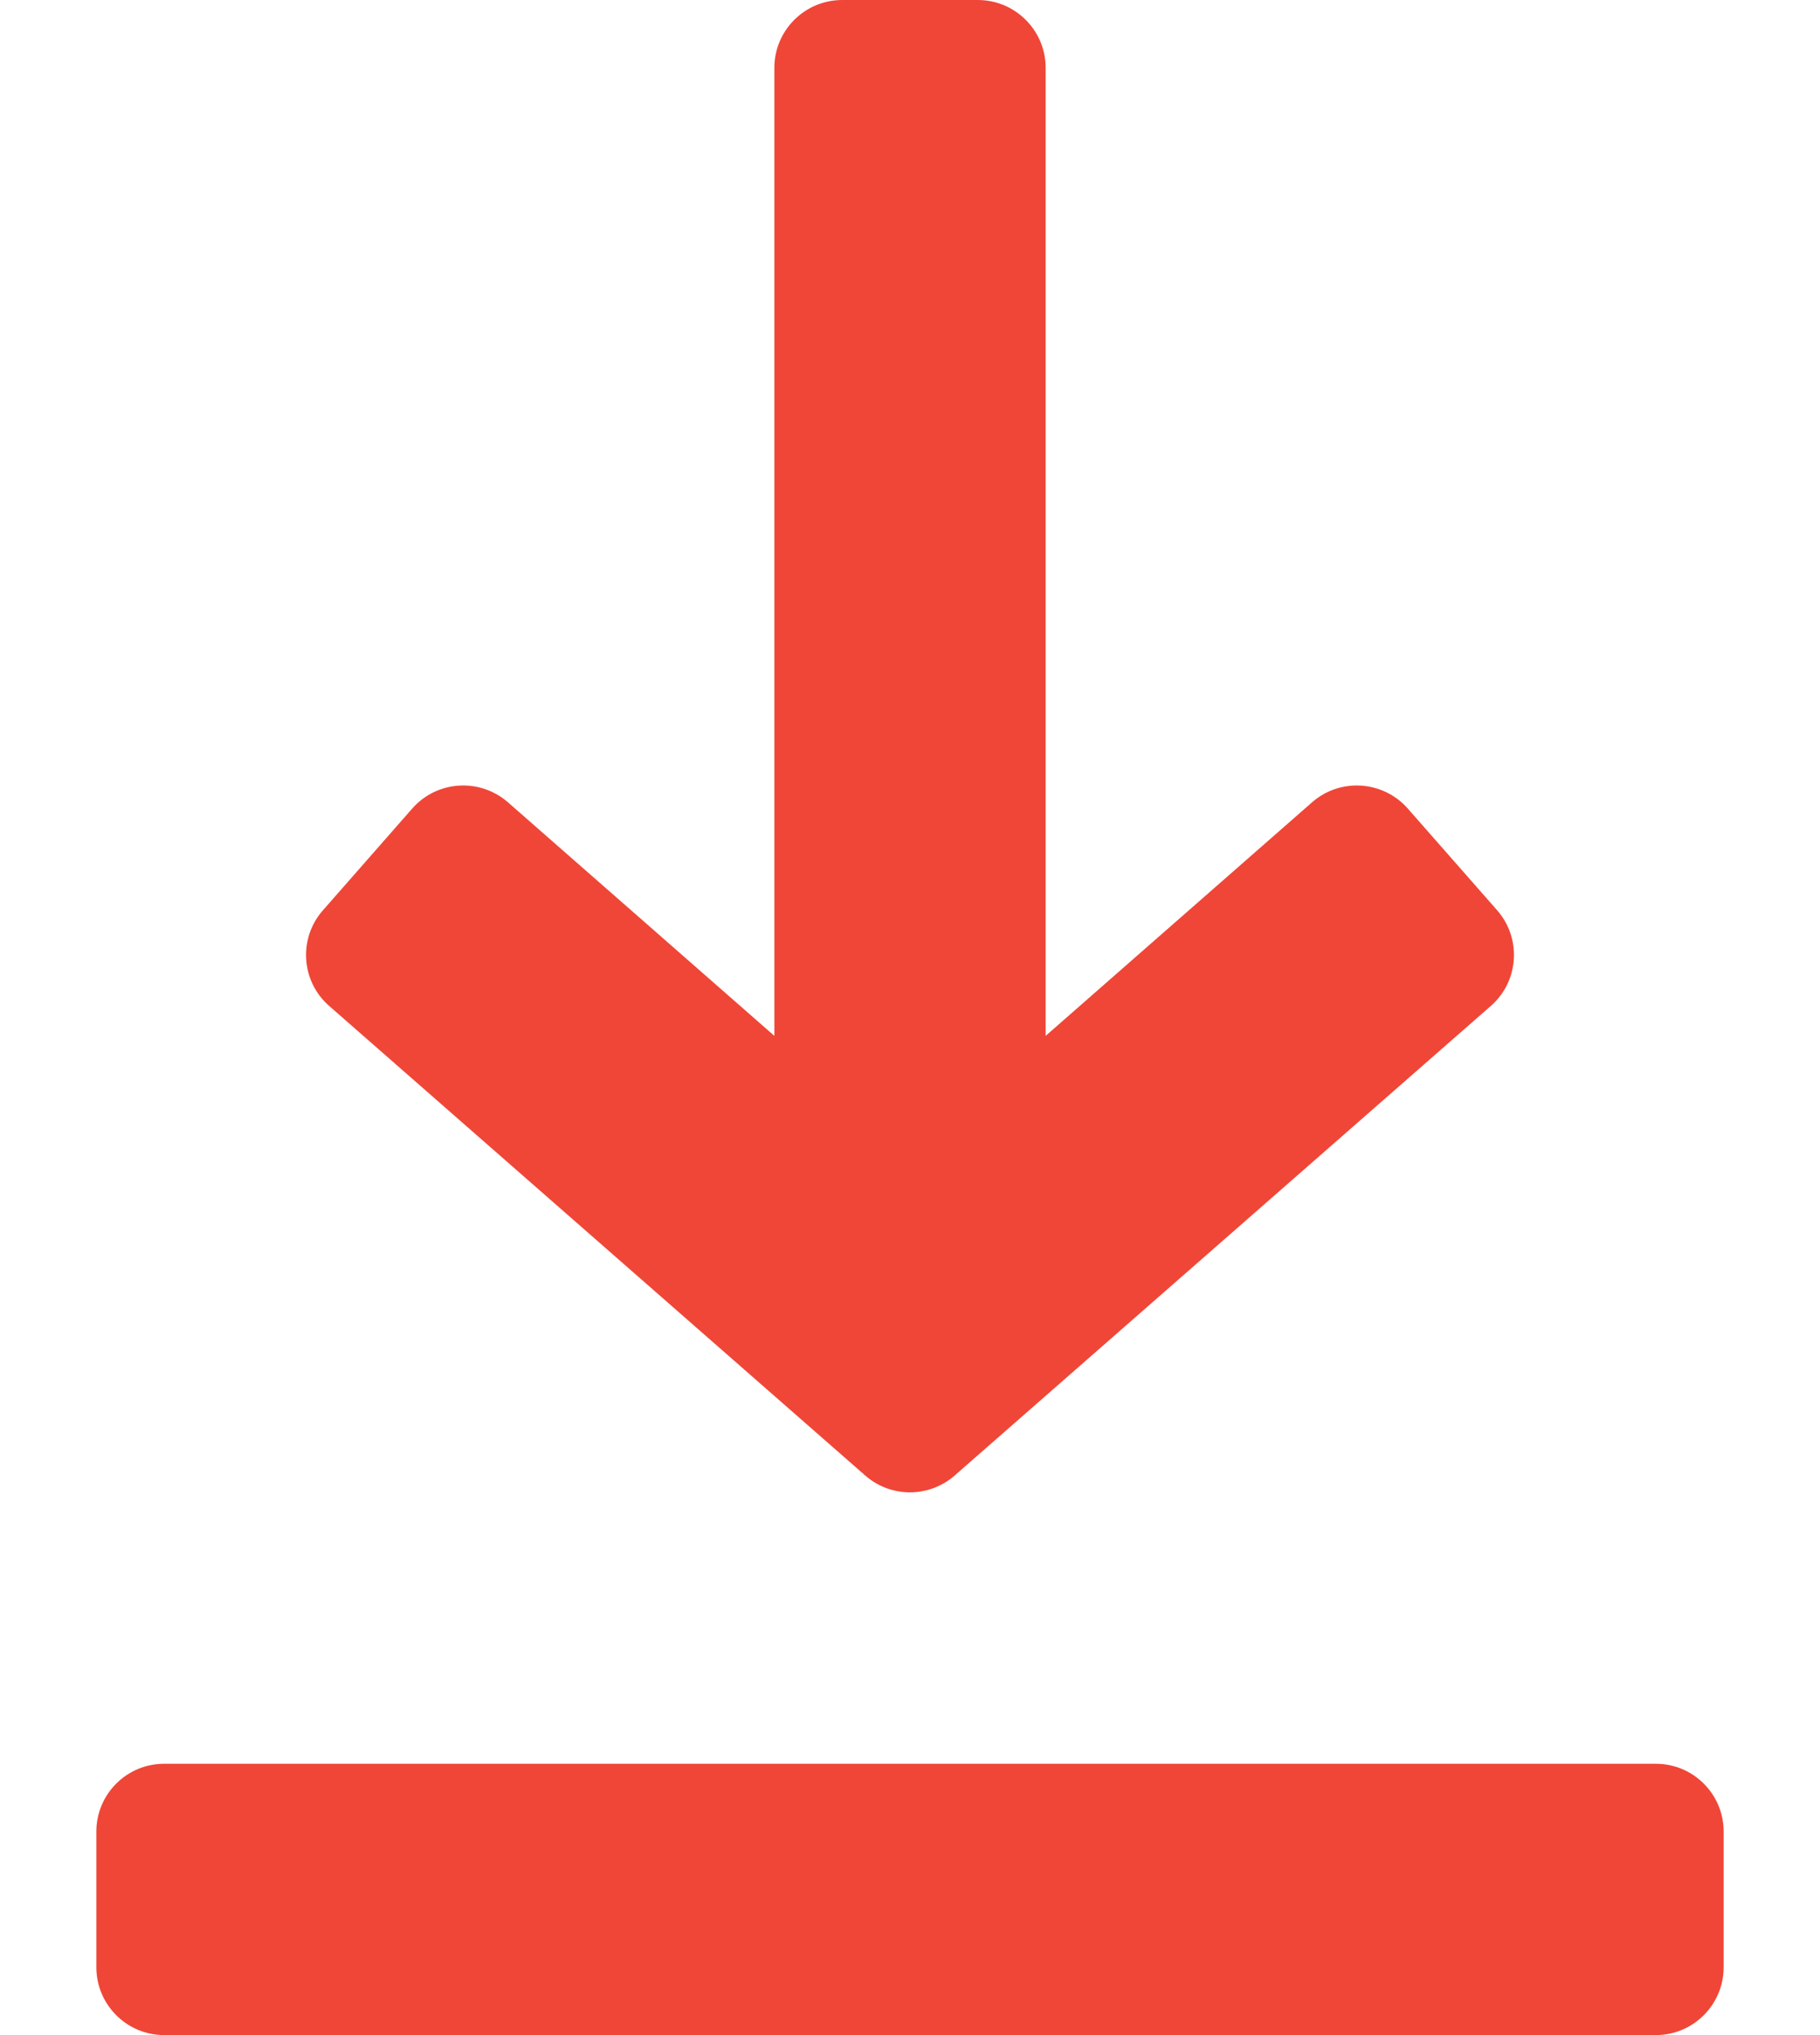 <svg width="17" height="19" viewBox="0 0 17 19" fill="none" xmlns="http://www.w3.org/2000/svg">
<path d="M3.017 8.498L3.851 7.548C4.082 7.286 4.481 7.261 4.744 7.49L7.233 9.671V0.633C7.233 0.284 7.517 0 7.867 0H9.133C9.483 0 9.767 0.284 9.767 0.633V9.671L12.256 7.49C12.518 7.261 12.917 7.286 13.149 7.548L13.983 8.497C14.215 8.76 14.189 9.162 13.925 9.392L8.917 13.776C8.677 13.985 8.321 13.985 8.082 13.776L3.075 9.392C2.811 9.162 2.785 8.76 3.017 8.498Z" fill="#F04637"/>
<path d="M1.533 16.467H15.467C15.816 16.467 16.1 16.75 16.1 17.1V18.367C16.1 18.716 15.816 19 15.467 19H1.533C1.184 19 0.9 18.716 0.9 18.367V17.1C0.9 16.75 1.184 16.467 1.533 16.467Z" fill="#F04637"/>
</svg>
